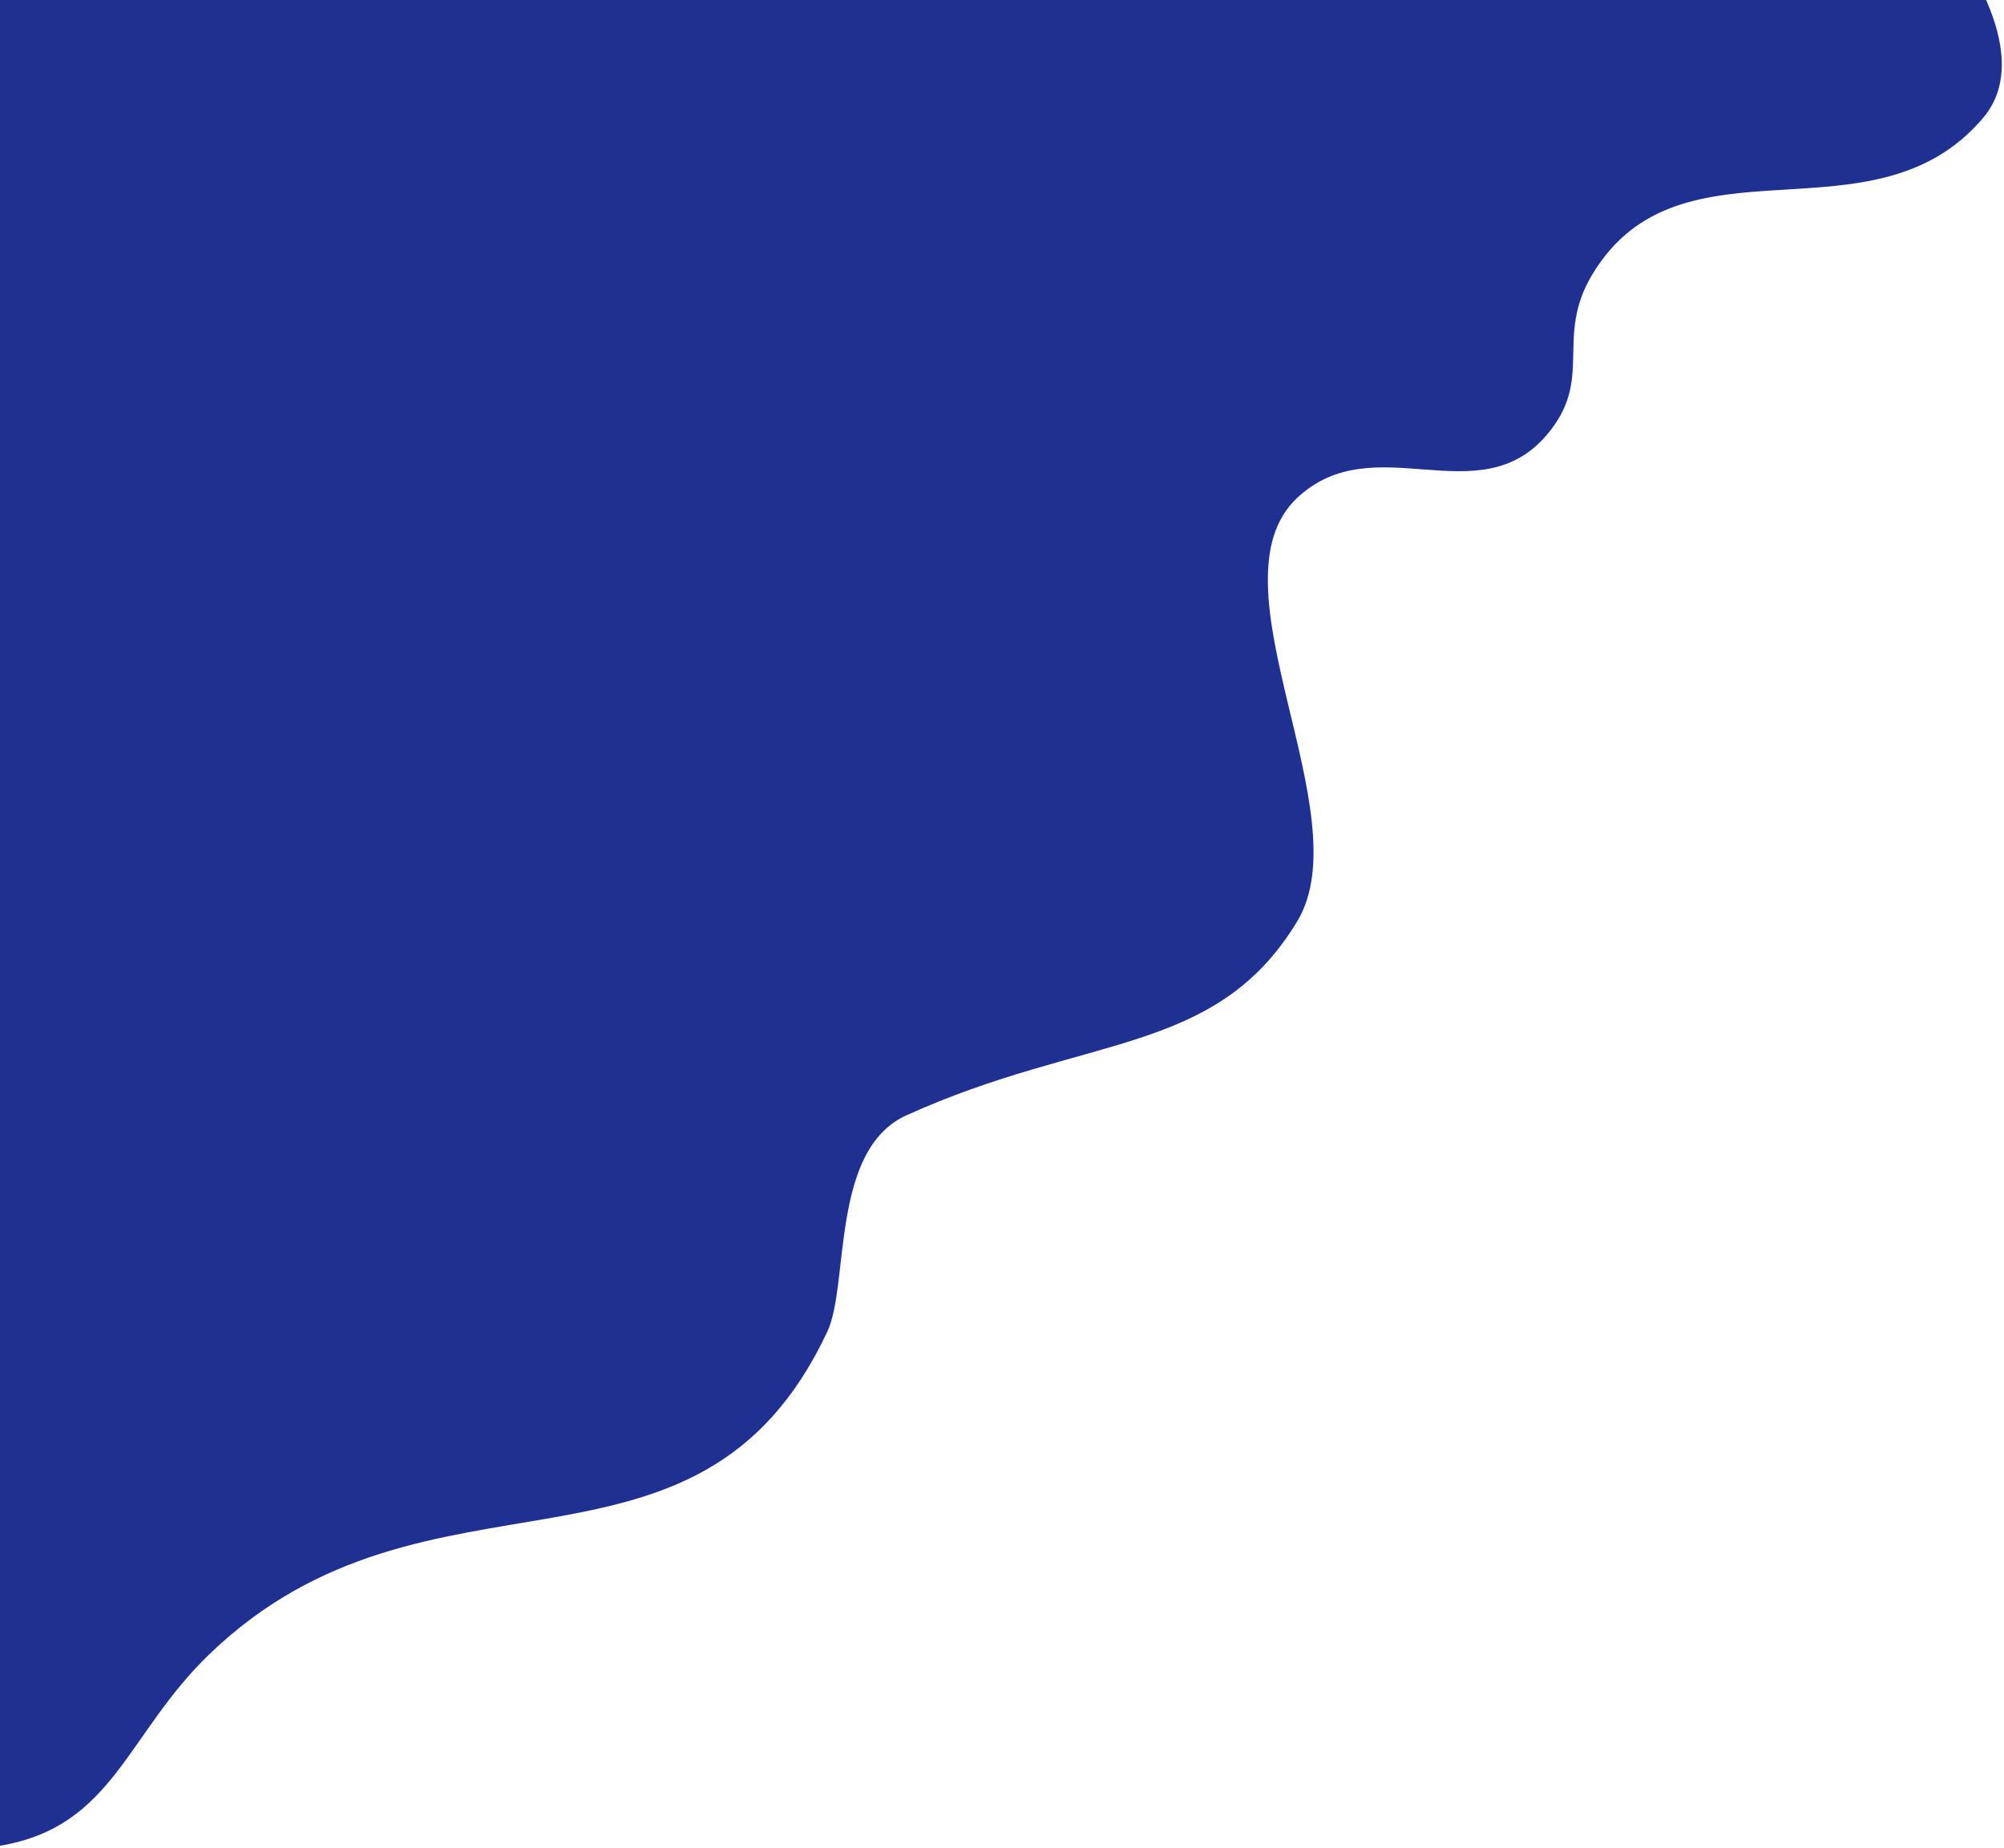 <svg width="723" height="667" viewBox="0 0 723 667" fill="none" xmlns="http://www.w3.org/2000/svg">
<path d="M0.5 666C41.012 658.921 45.618 625.826 75.5 597C154.556 520.737 251.614 580.717 298.5 480.5C306.461 463.483 299.497 414.982 327 402.5C392 373 438.532 381.256 468 332.5C491.438 293.722 435.14 210.489 468 179.663C495.689 153.687 533.301 185.951 558 157C575.445 136.552 560.592 122.105 574.5 99C606.375 46.047 675.747 89.566 715.5 42.5C735.979 18.253 703 -22.546 703 -22.546C703 -22.546 -53.751 -23.567 -26.33 -22.546V660.163C-26.33 660.163 -10.276 667.883 0.5 666Z" fill="#1F3091"/>
</svg>
